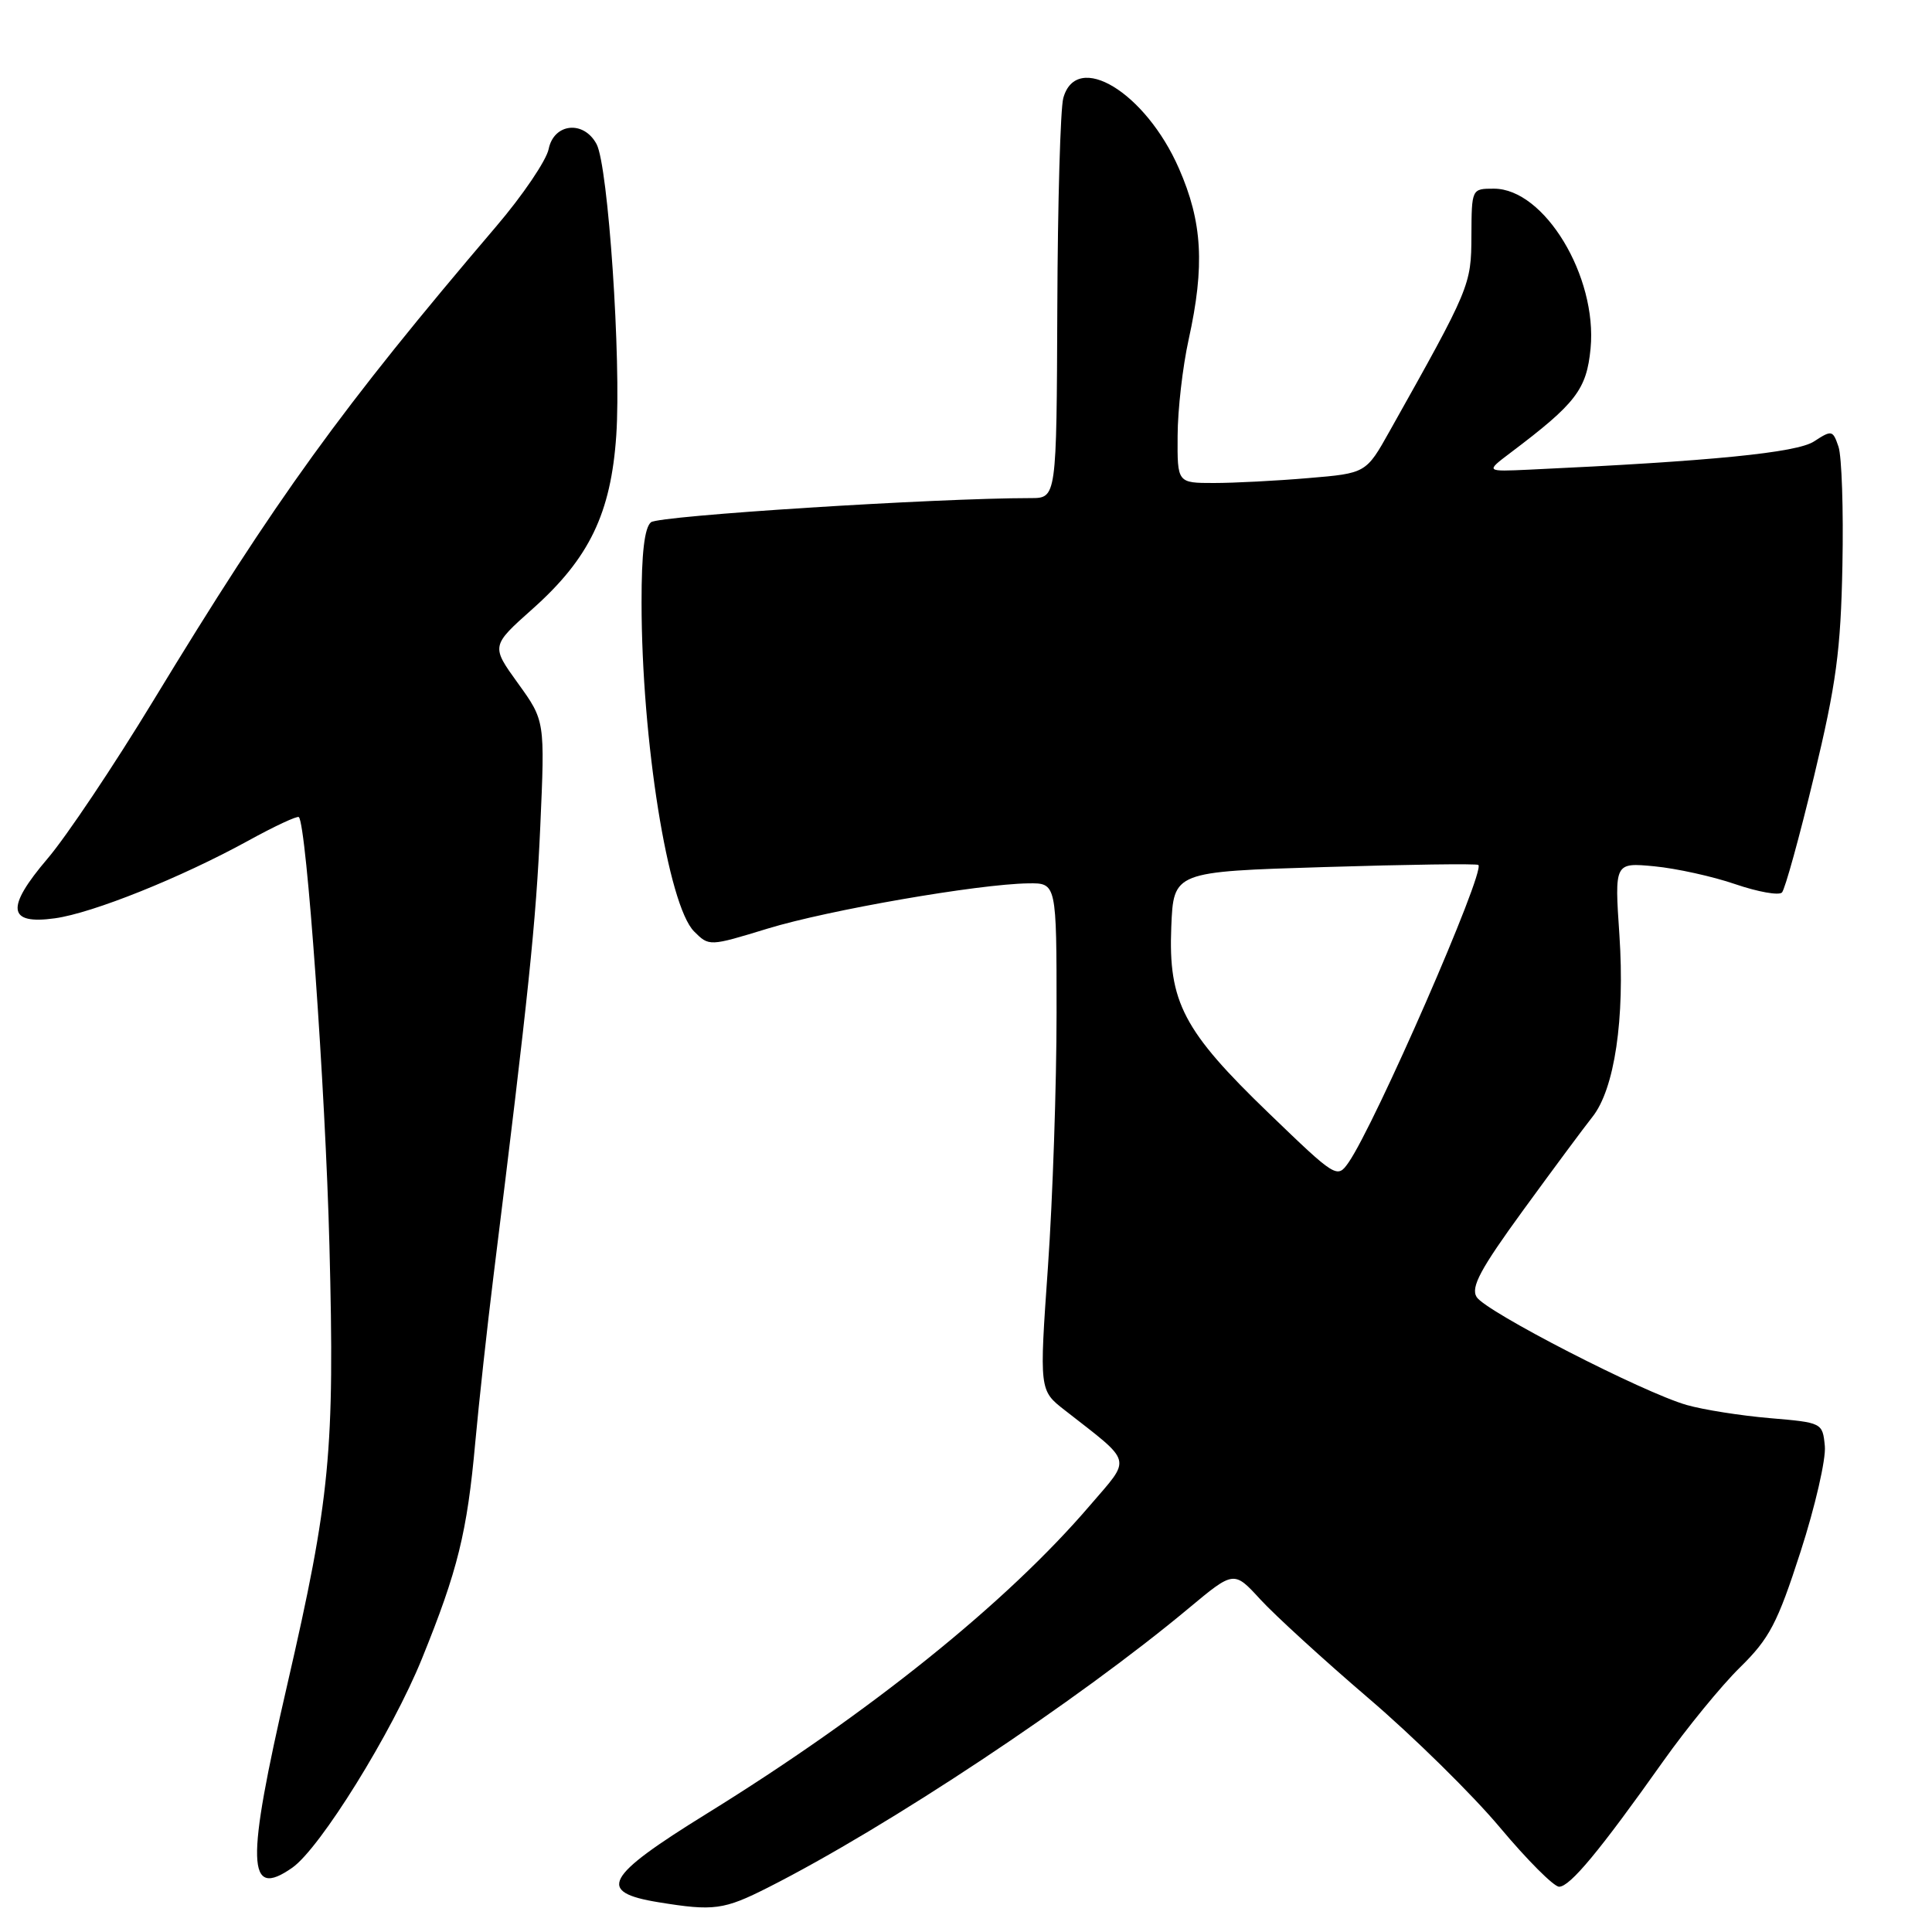 <?xml version="1.0" encoding="UTF-8" standalone="no"?>
<!DOCTYPE svg PUBLIC "-//W3C//DTD SVG 1.1//EN" "http://www.w3.org/Graphics/SVG/1.1/DTD/svg11.dtd" >
<svg xmlns="http://www.w3.org/2000/svg" xmlns:xlink="http://www.w3.org/1999/xlink" version="1.1" viewBox="0 0 256 256">
 <g >
 <path fill="currentColor"
d=" M 101.78 250.10 C 117.63 242.08 142.83 225.35 157.50 213.11 C 163.50 208.11 163.50 208.11 167.00 211.93 C 168.93 214.03 175.37 219.92 181.33 225.02 C 187.29 230.11 195.12 237.82 198.74 242.14 C 202.36 246.46 205.89 250.00 206.59 250.00 C 208.03 250.00 211.97 245.25 220.35 233.42 C 223.50 228.98 228.09 223.36 230.56 220.94 C 234.46 217.11 235.52 215.10 238.58 205.62 C 240.52 199.62 241.97 193.31 241.80 191.61 C 241.50 188.52 241.45 188.50 234.50 187.91 C 230.65 187.58 225.70 186.80 223.50 186.17 C 217.72 184.52 196.84 173.79 195.66 171.86 C 194.86 170.57 196.16 168.15 201.83 160.36 C 205.78 154.94 209.90 149.38 211.00 148.00 C 213.94 144.31 215.32 135.00 214.58 123.89 C 213.93 114.29 213.93 114.29 219.21 114.79 C 222.12 115.07 226.95 116.13 229.94 117.16 C 232.93 118.18 235.71 118.68 236.12 118.26 C 236.52 117.84 238.43 110.93 240.36 102.90 C 243.32 90.60 243.91 86.20 244.13 74.90 C 244.28 67.53 244.04 60.46 243.61 59.19 C 242.86 56.99 242.72 56.96 240.37 58.49 C 238.09 59.99 226.78 61.11 202.66 62.23 C 196.83 62.50 196.83 62.50 200.14 60.00 C 208.83 53.45 210.23 51.62 210.76 46.17 C 211.67 36.63 204.64 25.00 197.95 25.00 C 195.00 25.00 195.00 25.00 194.97 31.25 C 194.95 37.78 194.80 38.13 184.15 57.10 C 181.01 62.71 181.01 62.71 173.35 63.35 C 169.14 63.71 163.52 64.00 160.85 64.00 C 156.00 64.00 156.00 64.00 156.04 57.75 C 156.05 54.31 156.71 48.58 157.50 45.00 C 159.66 35.20 159.33 29.42 156.21 22.31 C 151.79 12.22 142.64 6.66 140.89 13.00 C 140.51 14.38 140.15 26.86 140.10 40.75 C 140.00 66.00 140.00 66.00 136.58 66.00 C 123.99 66.00 87.31 68.33 86.26 69.20 C 85.40 69.91 85.00 73.32 85.01 79.87 C 85.02 98.11 88.52 119.96 91.97 123.42 C 93.96 125.41 93.98 125.41 101.73 123.04 C 109.74 120.59 129.62 117.14 136.25 117.05 C 140.00 117.00 140.00 117.00 140.00 134.23 C 140.00 143.71 139.49 158.83 138.86 167.84 C 137.71 184.23 137.71 184.23 141.09 186.86 C 150.22 194.00 149.96 193.02 144.43 199.47 C 133.39 212.37 115.24 226.97 93.58 240.36 C 80.11 248.70 79.02 250.72 87.27 252.06 C 94.58 253.25 95.91 253.07 101.78 250.10 Z  M 38.73 247.48 C 42.43 244.89 51.96 229.53 55.91 219.78 C 60.65 208.10 61.90 203.06 62.98 191.08 C 63.46 185.81 64.55 175.88 65.40 169.00 C 70.05 131.55 71.02 122.26 71.59 109.50 C 72.21 95.50 72.21 95.50 68.64 90.55 C 65.06 85.59 65.06 85.59 70.57 80.68 C 78.09 73.98 80.96 68.01 81.66 57.68 C 82.33 47.67 80.59 21.98 79.05 19.10 C 77.35 15.91 73.39 16.32 72.70 19.75 C 72.39 21.26 69.27 25.88 65.75 30.00 C 45.18 54.14 36.68 65.90 20.31 92.85 C 15.08 101.46 8.78 110.87 6.30 113.77 C 0.73 120.31 1.00 122.55 7.27 121.68 C 12.28 120.99 23.96 116.30 32.87 111.41 C 36.37 109.48 39.40 108.07 39.60 108.27 C 40.62 109.28 43.12 144.34 43.65 165.00 C 44.36 192.28 43.75 198.55 38.06 223.25 C 32.56 247.08 32.69 251.71 38.73 247.48 Z  M 168.12 147.50 C 156.80 136.59 154.80 132.78 155.20 122.84 C 155.50 115.50 155.50 115.50 175.50 114.89 C 186.50 114.55 195.67 114.42 195.89 114.61 C 196.85 115.44 182.18 149.04 178.68 154.05 C 177.18 156.19 177.03 156.09 168.12 147.50 Z "/>
</g>
</svg>
